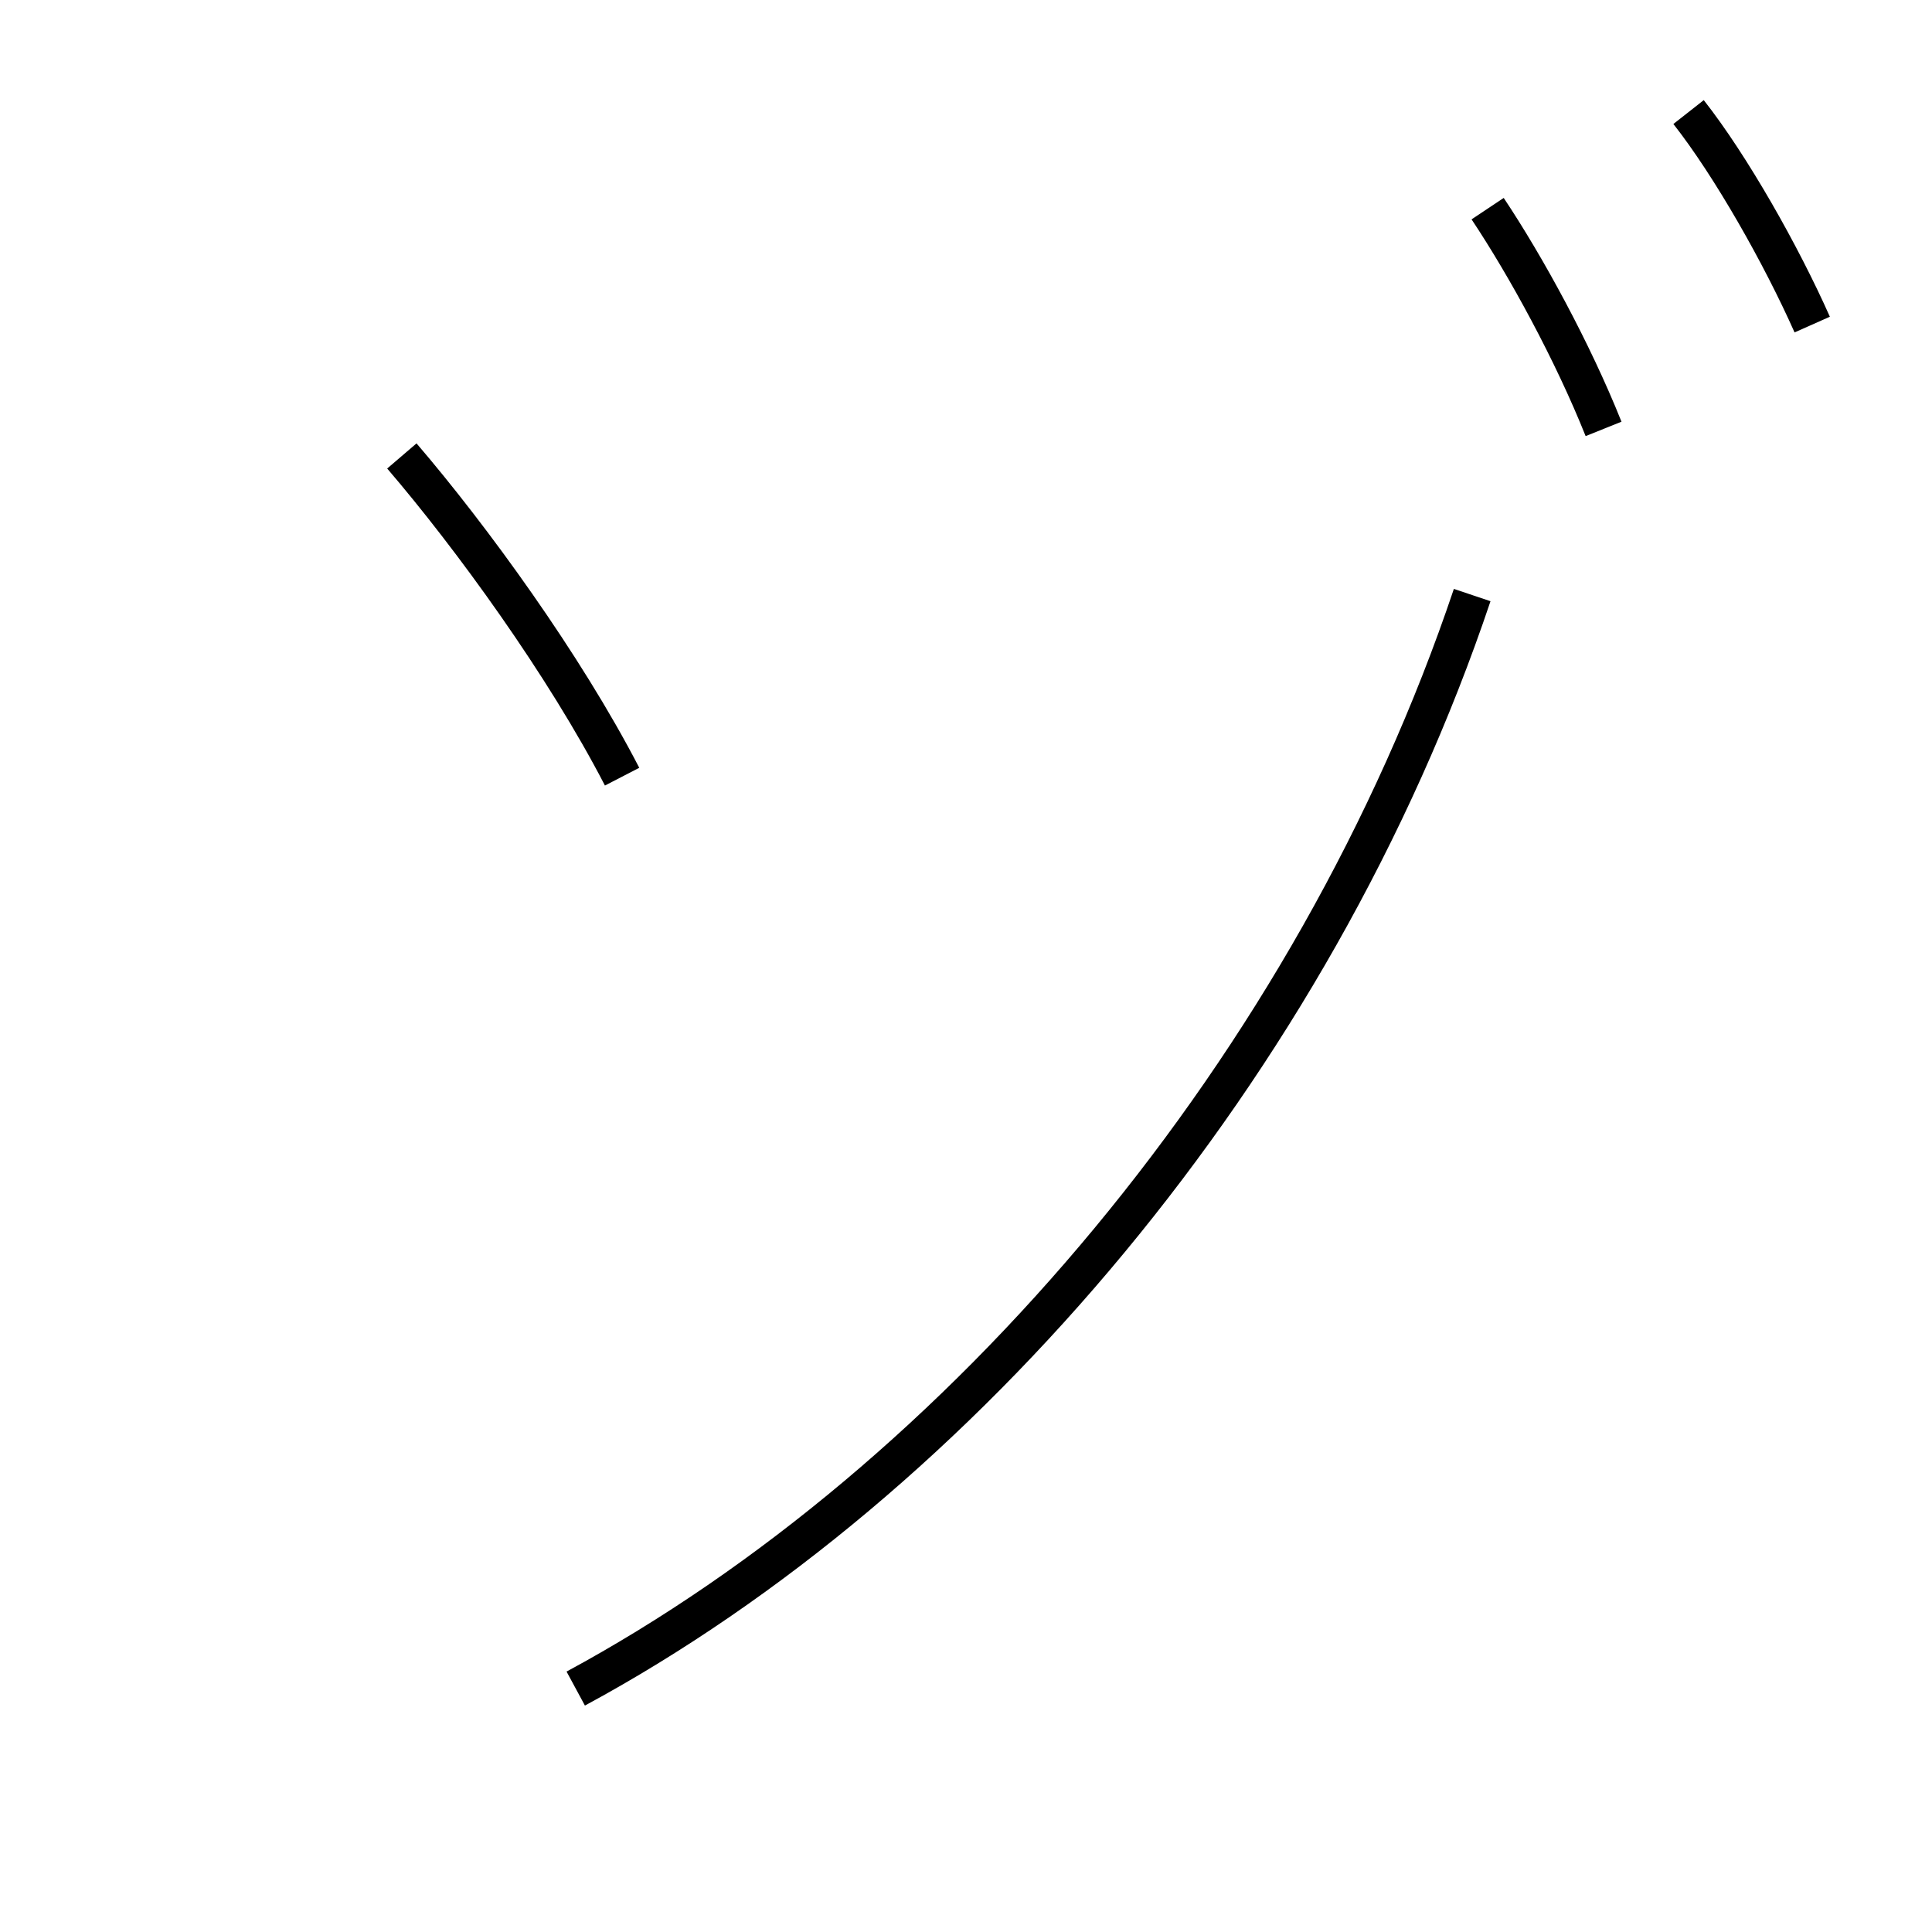 <?xml version='1.0' encoding='utf8'?>
<svg viewBox="0.0 -6.0 50.0 50.0" version="1.1" xmlns="http://www.w3.org/2000/svg">
<rect x="0.0" y="-6.0" width="50.0" height="50.0" fill="#808080" stroke="none"/>
<rect x="-1000" y="-1000" width="2000" height="2000" stroke="white" fill="white"/>
<g style="fill:white;stroke:#000000;  stroke-width:1">
<path d="M 14.9 -0.3 C 24.9 -5.7 34.0 -16.4 38.1 -28.6 M 16.1 -23.9 C 14.6 -26.8 12.2 -30.1 10.4 -32.2 M 46.9 -35.6 C 46.1 -37.4 44.8 -39.7 43.7 -41.1 M 41.5 -32.9 C 40.7 -34.9 39.5 -37.1 38.5 -38.6" transform="translate(0.0 38.0)" />
</g>
</svg>